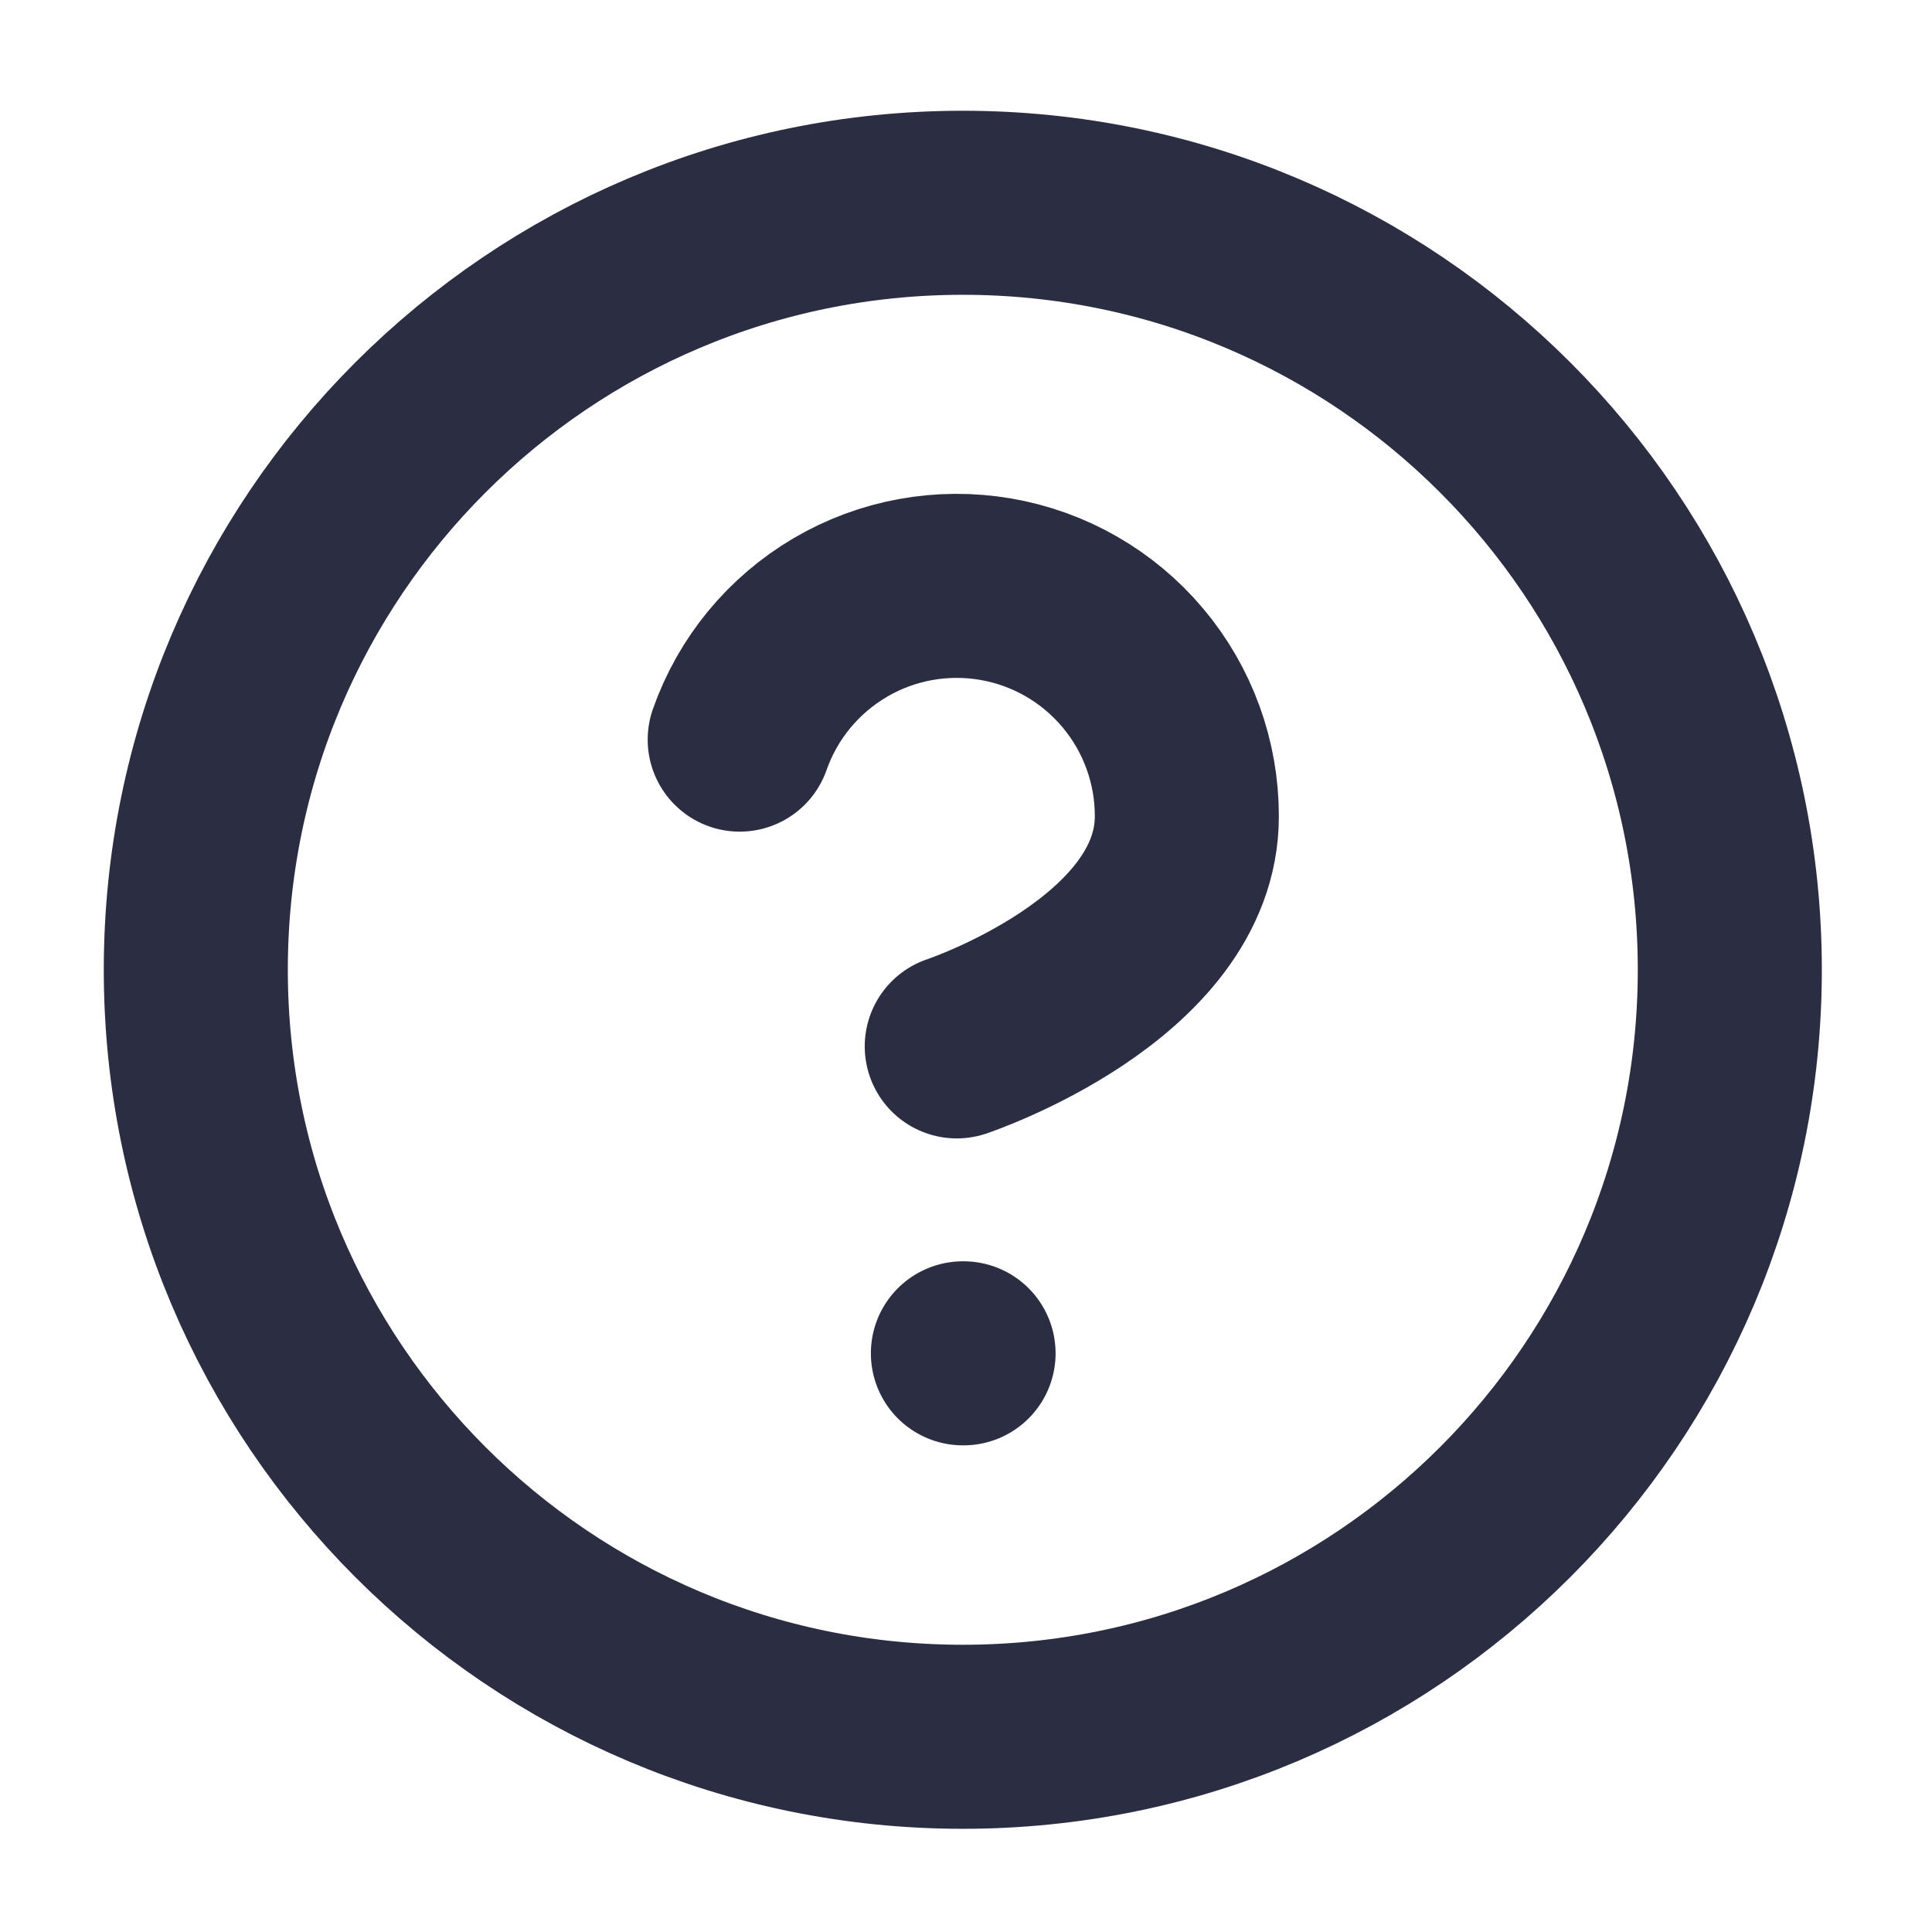 <svg width="23" height="23" viewBox="0 0 23 23" fill="none" xmlns="http://www.w3.org/2000/svg">
<g id="help-circle">
<path id="Vector" d="M11.462 20.676C16.505 20.676 20.593 16.588 20.593 11.545C20.593 6.502 16.505 2.414 11.462 2.414C6.419 2.414 2.331 6.502 2.331 11.545C2.331 16.588 6.419 20.676 11.462 20.676Z" stroke="#2B2D42" stroke-width="2.191" stroke-linecap="round" stroke-linejoin="round"/>
<path id="Vector_2" d="M8.806 8.805C9.02 8.195 9.444 7.68 10.002 7.352C10.559 7.024 11.215 6.905 11.853 7.014C12.49 7.123 13.069 7.455 13.485 7.95C13.902 8.445 14.13 9.071 14.129 9.718C14.129 11.544 11.39 12.457 11.39 12.457" stroke="#2B2D42" stroke-width="2.191" stroke-linecap="round" stroke-linejoin="round"/>
<path id="Vector_3" d="M11.463 16.111H11.471" stroke="#2B2D42" stroke-width="2.191" stroke-linecap="round" stroke-linejoin="round"/>
</g>
</svg>
